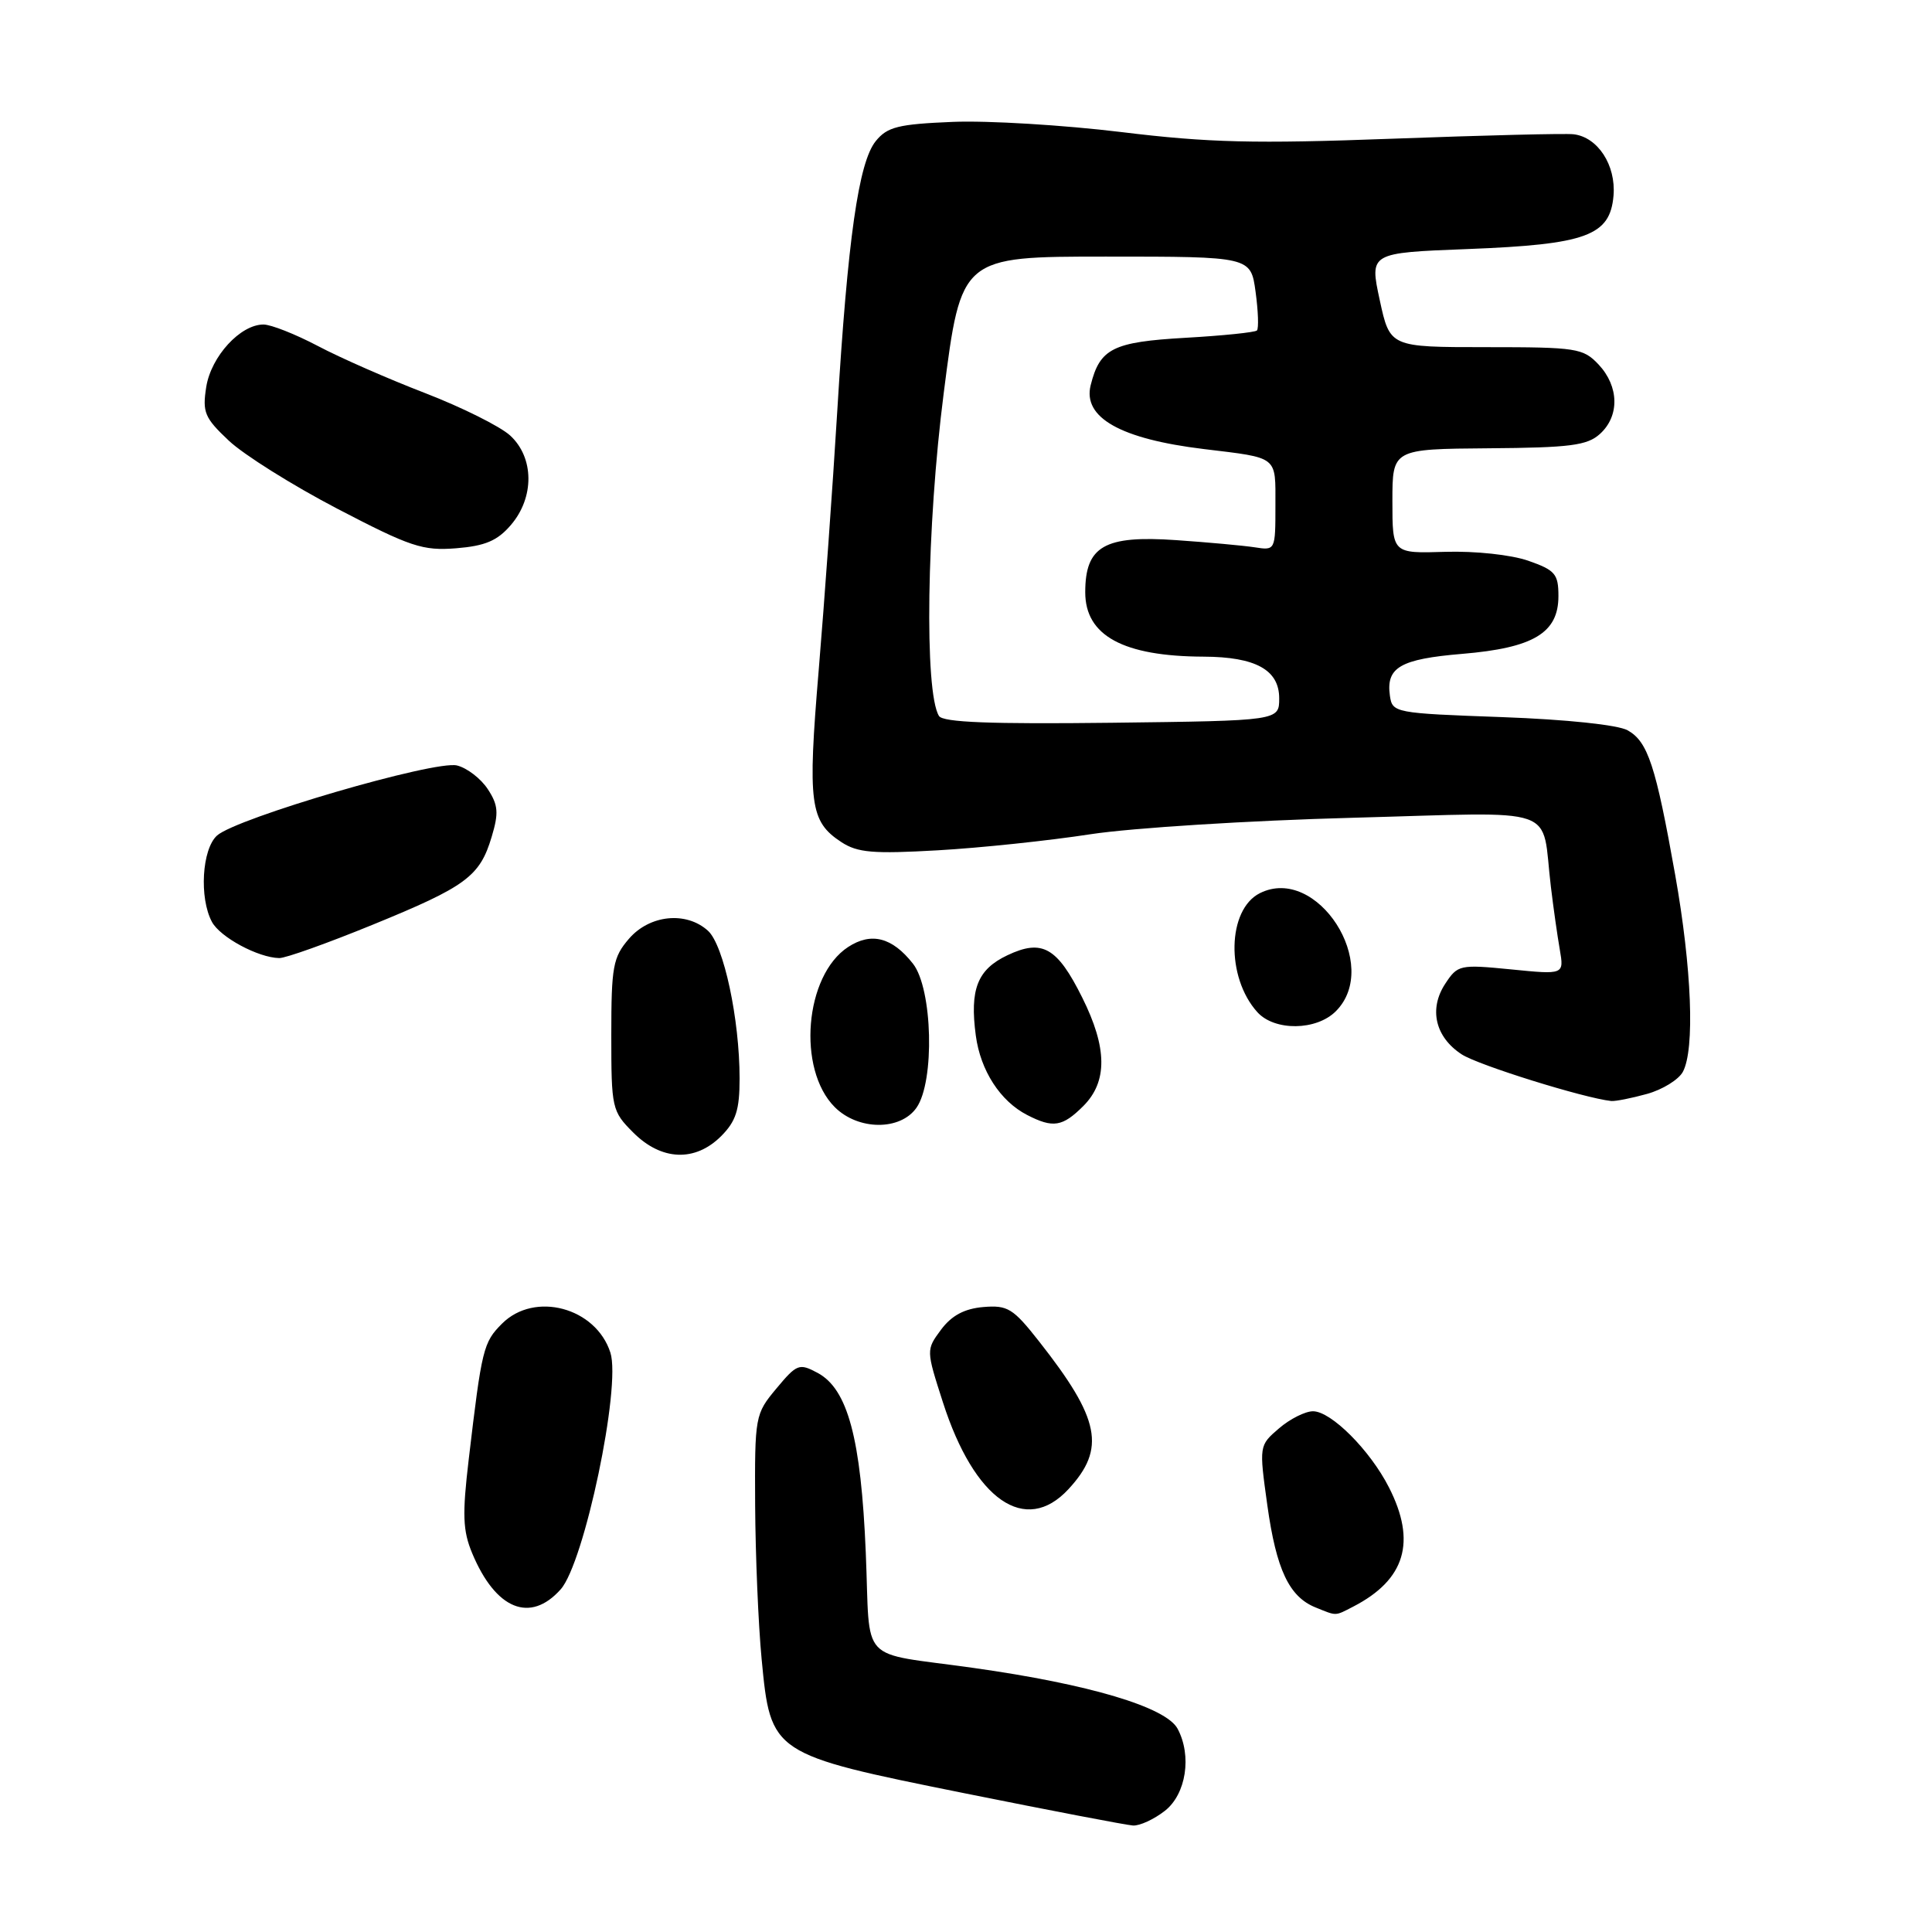 <?xml version="1.0" encoding="UTF-8" standalone="no"?>
<!DOCTYPE svg PUBLIC "-//W3C//DTD SVG 1.1//EN" "http://www.w3.org/Graphics/SVG/1.1/DTD/svg11.dtd" >
<svg xmlns="http://www.w3.org/2000/svg" xmlns:xlink="http://www.w3.org/1999/xlink" version="1.1" viewBox="0 0 256 256">
 <g >
 <path fill="currentColor"
d=" M 154.37 239.93 C 157.17 237.72 157.95 232.65 156.04 229.07 C 154.50 226.20 144.35 223.17 129.00 221.01 C 113.51 218.82 115.36 220.80 114.72 205.73 C 114.09 190.59 112.33 184.05 108.33 181.91 C 105.90 180.61 105.59 180.73 102.88 183.98 C 100.05 187.37 100.00 187.63 100.06 199.46 C 100.10 206.08 100.48 215.25 100.92 219.84 C 102.12 232.41 102.19 232.45 127.73 237.60 C 139.15 239.90 149.23 241.83 150.12 241.89 C 151.00 241.95 152.92 241.07 154.37 239.93 Z  M 179.32 212.88 C 186.21 209.32 187.72 204.29 184.04 197.08 C 181.53 192.15 176.38 187.00 173.98 187.00 C 172.95 187.00 170.92 188.02 169.47 189.27 C 166.83 191.54 166.83 191.55 167.93 199.47 C 169.12 207.98 170.82 211.58 174.31 212.99 C 177.18 214.15 176.83 214.16 179.32 212.88 Z  M 74.29 210.60 C 77.43 207.08 82.32 183.75 80.88 179.23 C 78.96 173.25 70.84 171.07 66.52 175.39 C 64.04 177.87 63.84 178.69 62.11 193.36 C 61.24 200.71 61.32 202.82 62.57 205.82 C 65.68 213.27 70.25 215.13 74.29 210.60 Z  M 141.57 197.33 C 146.56 191.94 145.78 188.03 137.68 177.74 C 134.23 173.35 133.52 172.92 130.28 173.19 C 127.78 173.41 126.10 174.31 124.70 176.18 C 122.71 178.87 122.71 178.87 124.94 185.81 C 129.11 198.79 135.88 203.47 141.57 197.33 Z  M 95.55 150.55 C 97.52 148.57 98.00 147.08 98.00 142.91 C 98.00 135.04 95.90 125.22 93.81 123.33 C 90.93 120.72 86.08 121.21 83.34 124.39 C 81.22 126.85 81.00 128.07 81.00 137.13 C 81.00 146.88 81.08 147.24 83.92 150.08 C 87.65 153.81 92.10 153.99 95.55 150.55 Z  M 121.44 146.78 C 123.88 143.30 123.58 131.01 120.97 127.69 C 118.22 124.19 115.44 123.48 112.37 125.49 C 106.62 129.26 105.59 141.68 110.61 146.70 C 113.71 149.80 119.30 149.84 121.44 146.78 Z  M 143.55 146.55 C 146.77 143.32 146.73 138.85 143.40 132.18 C 140.08 125.51 138.09 124.39 133.48 126.58 C 129.51 128.46 128.48 131.09 129.30 137.22 C 129.92 141.86 132.54 145.91 136.10 147.74 C 139.54 149.51 140.78 149.31 143.55 146.55 Z  M 218.24 144.95 C 220.29 144.38 222.43 143.06 222.99 142.02 C 224.59 139.03 224.17 128.32 221.97 115.92 C 219.39 101.42 218.35 98.27 215.67 96.77 C 214.39 96.05 207.57 95.33 199.00 95.02 C 184.80 94.51 184.49 94.45 184.17 92.19 C 183.64 88.43 185.53 87.33 193.75 86.64 C 203.19 85.85 206.50 83.87 206.50 78.99 C 206.50 76.05 206.07 75.55 202.50 74.30 C 200.22 73.51 195.49 73.00 191.50 73.12 C 184.50 73.34 184.50 73.34 184.50 66.42 C 184.50 59.50 184.50 59.50 197.25 59.40 C 208.06 59.32 210.31 59.03 212.00 57.50 C 214.62 55.13 214.54 51.21 211.83 48.31 C 209.77 46.13 208.94 46.00 196.91 46.00 C 184.17 46.00 184.17 46.00 182.82 39.75 C 181.47 33.50 181.47 33.50 194.49 33.00 C 210.21 32.39 213.35 31.24 213.80 25.92 C 214.14 21.88 211.71 18.16 208.50 17.79 C 207.40 17.66 196.60 17.93 184.50 18.38 C 166.25 19.06 160.13 18.91 148.59 17.50 C 140.93 16.57 130.88 15.96 126.25 16.15 C 119.01 16.45 117.57 16.81 116.04 18.70 C 113.77 21.51 112.33 31.59 110.94 54.50 C 110.34 64.40 109.23 79.85 108.48 88.83 C 107.00 106.48 107.31 108.85 111.48 111.58 C 113.63 112.99 115.69 113.16 124.27 112.67 C 129.90 112.35 139.00 111.39 144.50 110.54 C 150.00 109.70 165.61 108.72 179.19 108.36 C 207.24 107.61 204.17 106.55 205.50 117.50 C 205.83 120.25 206.36 124.00 206.68 125.82 C 207.25 129.15 207.25 129.15 200.23 128.45 C 193.42 127.78 193.15 127.84 191.49 130.37 C 189.31 133.70 190.17 137.41 193.67 139.70 C 195.84 141.13 209.91 145.51 213.50 145.89 C 214.05 145.94 216.18 145.52 218.24 144.95 Z  M 177.00 134.00 C 183.10 127.90 174.52 114.55 166.94 118.35 C 162.61 120.52 162.42 129.49 166.61 134.12 C 168.89 136.64 174.42 136.58 177.00 134.00 Z  M 49.36 122.54 C 61.77 117.47 63.58 116.14 65.15 110.88 C 66.10 107.72 66.02 106.67 64.63 104.56 C 63.72 103.17 61.89 101.76 60.56 101.43 C 57.65 100.70 31.33 108.39 28.75 110.72 C 26.76 112.53 26.38 118.97 28.08 122.15 C 29.16 124.18 34.21 126.90 37.00 126.95 C 37.83 126.97 43.39 124.98 49.36 122.54 Z  M 67.69 69.57 C 70.83 65.92 70.79 60.63 67.59 57.70 C 66.26 56.49 61.20 53.97 56.34 52.09 C 51.48 50.22 45.07 47.41 42.11 45.84 C 39.14 44.28 35.91 43.00 34.91 43.00 C 31.85 43.00 27.98 47.22 27.33 51.26 C 26.80 54.63 27.10 55.36 30.32 58.39 C 32.29 60.25 38.76 64.31 44.70 67.41 C 54.39 72.46 56.01 73.00 60.44 72.65 C 64.28 72.34 65.90 71.66 67.69 69.57 Z  M 124.42 94.87 C 122.46 91.70 122.78 69.73 125.05 52.07 C 127.36 34.00 127.36 34.00 146.54 34.00 C 165.73 34.00 165.73 34.00 166.37 38.66 C 166.72 41.23 166.80 43.53 166.55 43.79 C 166.29 44.04 162.03 44.48 157.07 44.76 C 147.46 45.31 145.74 46.17 144.52 51.04 C 143.45 55.33 148.46 58.16 159.50 59.50 C 169.47 60.71 169.00 60.35 169.00 66.99 C 169.00 72.93 168.99 72.95 166.25 72.52 C 164.74 72.29 160.05 71.86 155.84 71.57 C 146.34 70.91 143.80 72.37 143.80 78.48 C 143.80 84.23 148.83 86.97 159.50 87.01 C 166.37 87.04 169.50 88.76 169.50 92.53 C 169.50 95.50 169.50 95.50 147.32 95.77 C 131.27 95.96 124.94 95.72 124.42 94.87 Z "/>
</g>
</svg>